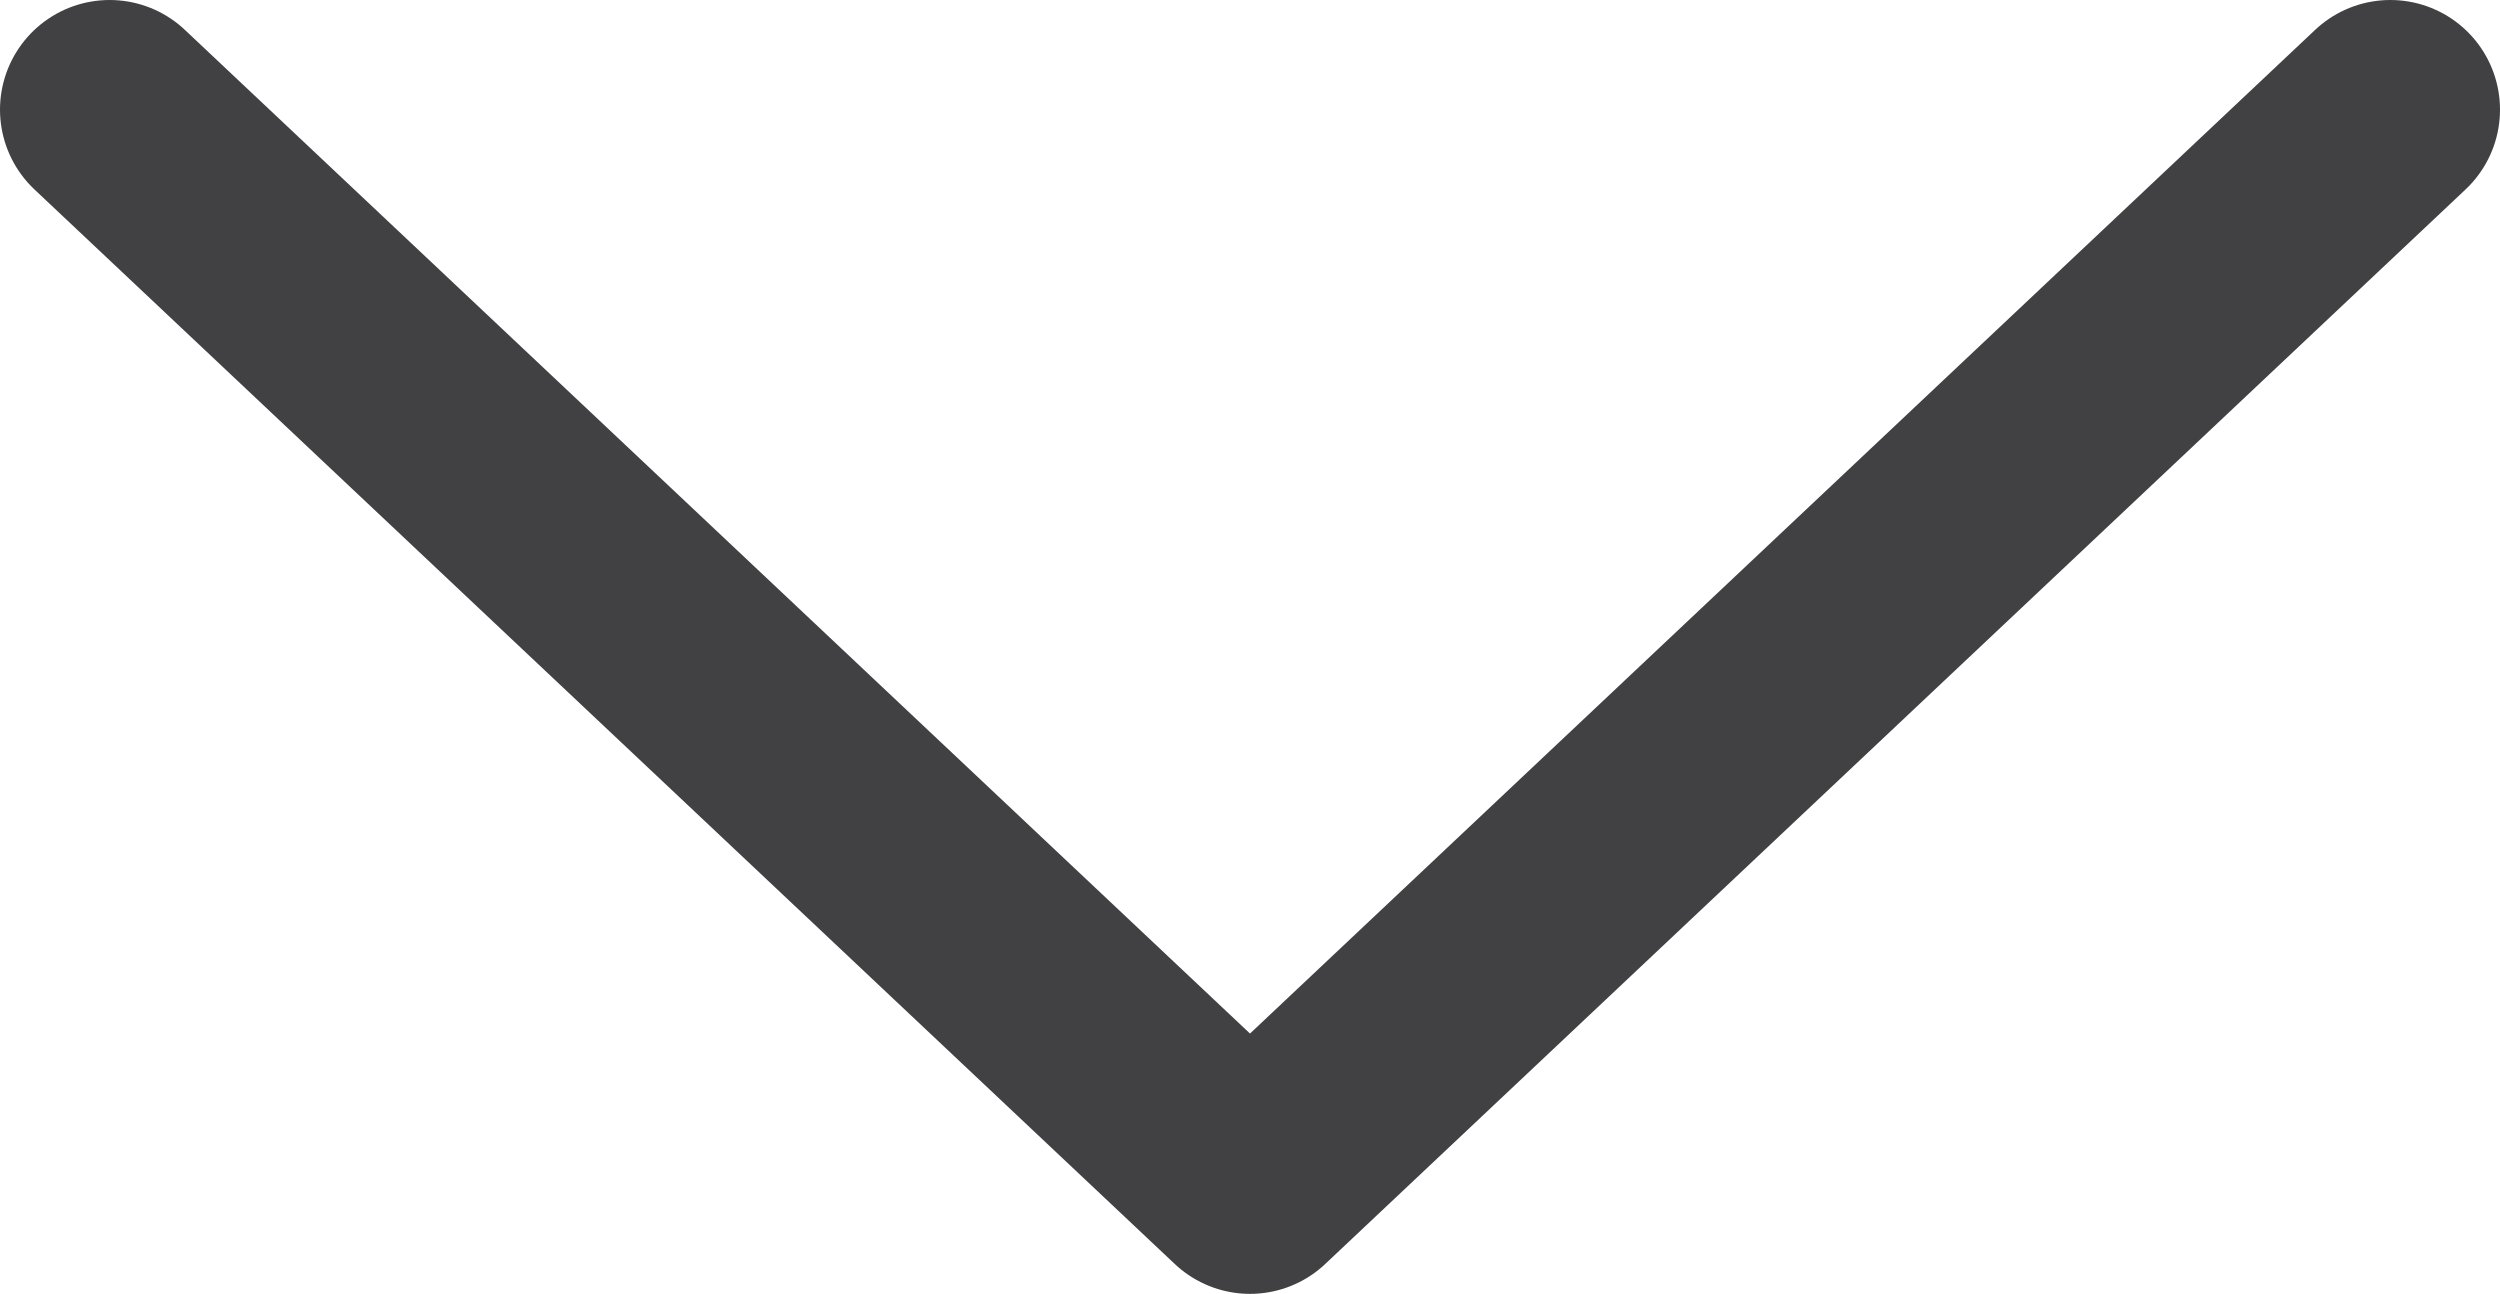 <?xml version="1.0" encoding="utf-8"?>
<!-- Generator: Adobe Illustrator 21.1.0, SVG Export Plug-In . SVG Version: 6.00 Build 0)  -->
<svg version="1.1" id="Layer_1" xmlns="http://www.w3.org/2000/svg" xmlns:xlink="http://www.w3.org/1999/xlink" x="0px" y="0px"
	 viewBox="0 0 11.4 5.9" style="enable-background:new 0 0 11.4 5.9;" xml:space="preserve">
<style type="text/css">
	.st0{fill:none;stroke:#414042;stroke-linecap:round;stroke-linejoin:round;}
</style>
<title>Group 4</title>
<desc>Created with Sketch.</desc>
<g id="Dataset-landing-page" transform="translate(-329, -243)">
	
		<g id="Group-4" transform="translate(332.5, 248.5) rotate(180) translate(-332.5, -248.5) translate(330, 243)">
		<path id="Shape" class="st0" d="M5.5,10.5L0.3,5.6 M0.3,5.6l-5.2,4.9"/>
	</g>
</g>
</svg>
